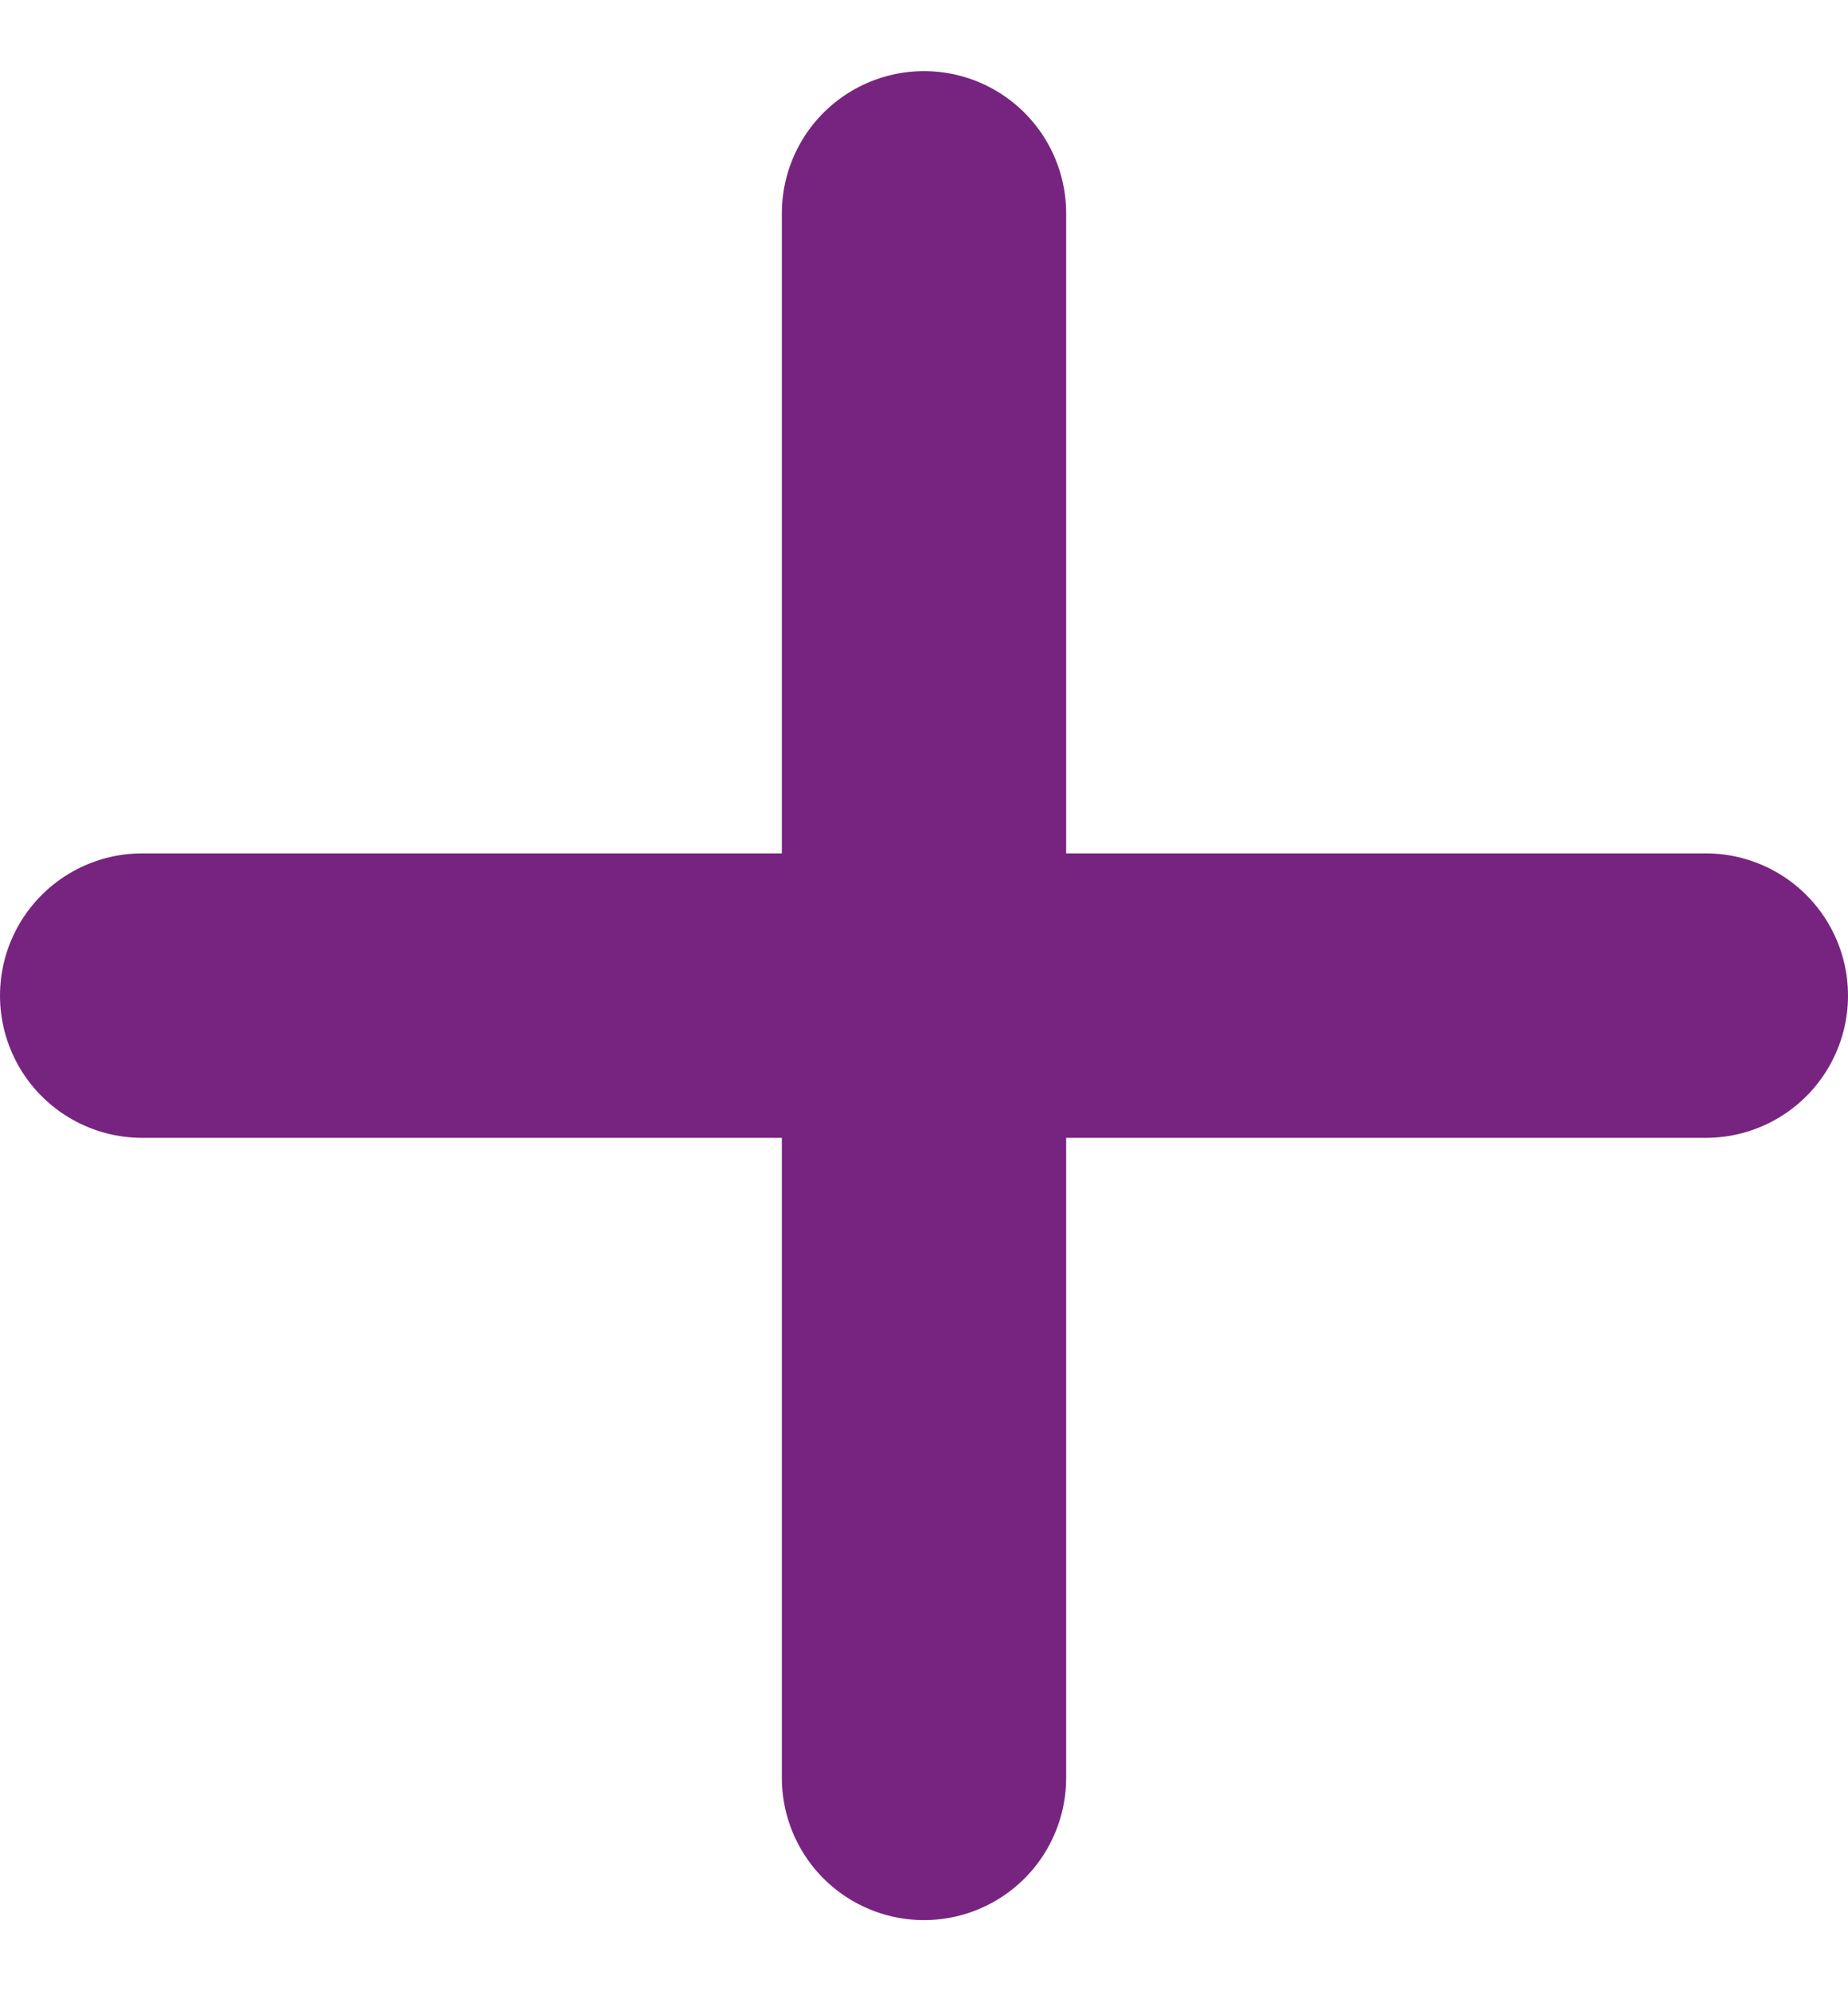 <svg width="13" height="14" viewBox="0 0 13 14" fill="none" xmlns="http://www.w3.org/2000/svg">
<g clip-path="url(#clip0_1960_13579)">
<line x1="1" y1="7" x2="12" y2="7" stroke="#772480" stroke-width="2" stroke-linecap="round"/>
<line x1="6.5" y1="1.5" x2="6.5" y2="12.5" stroke="#772480" stroke-width="2" stroke-linecap="round"/>
</g>
<defs>
<clipPath id="clip0_1960_13579">
<rect width="13" height="13" fill="white" transform="translate(0 0.5)"/>
</clipPath>
</defs>
</svg>
